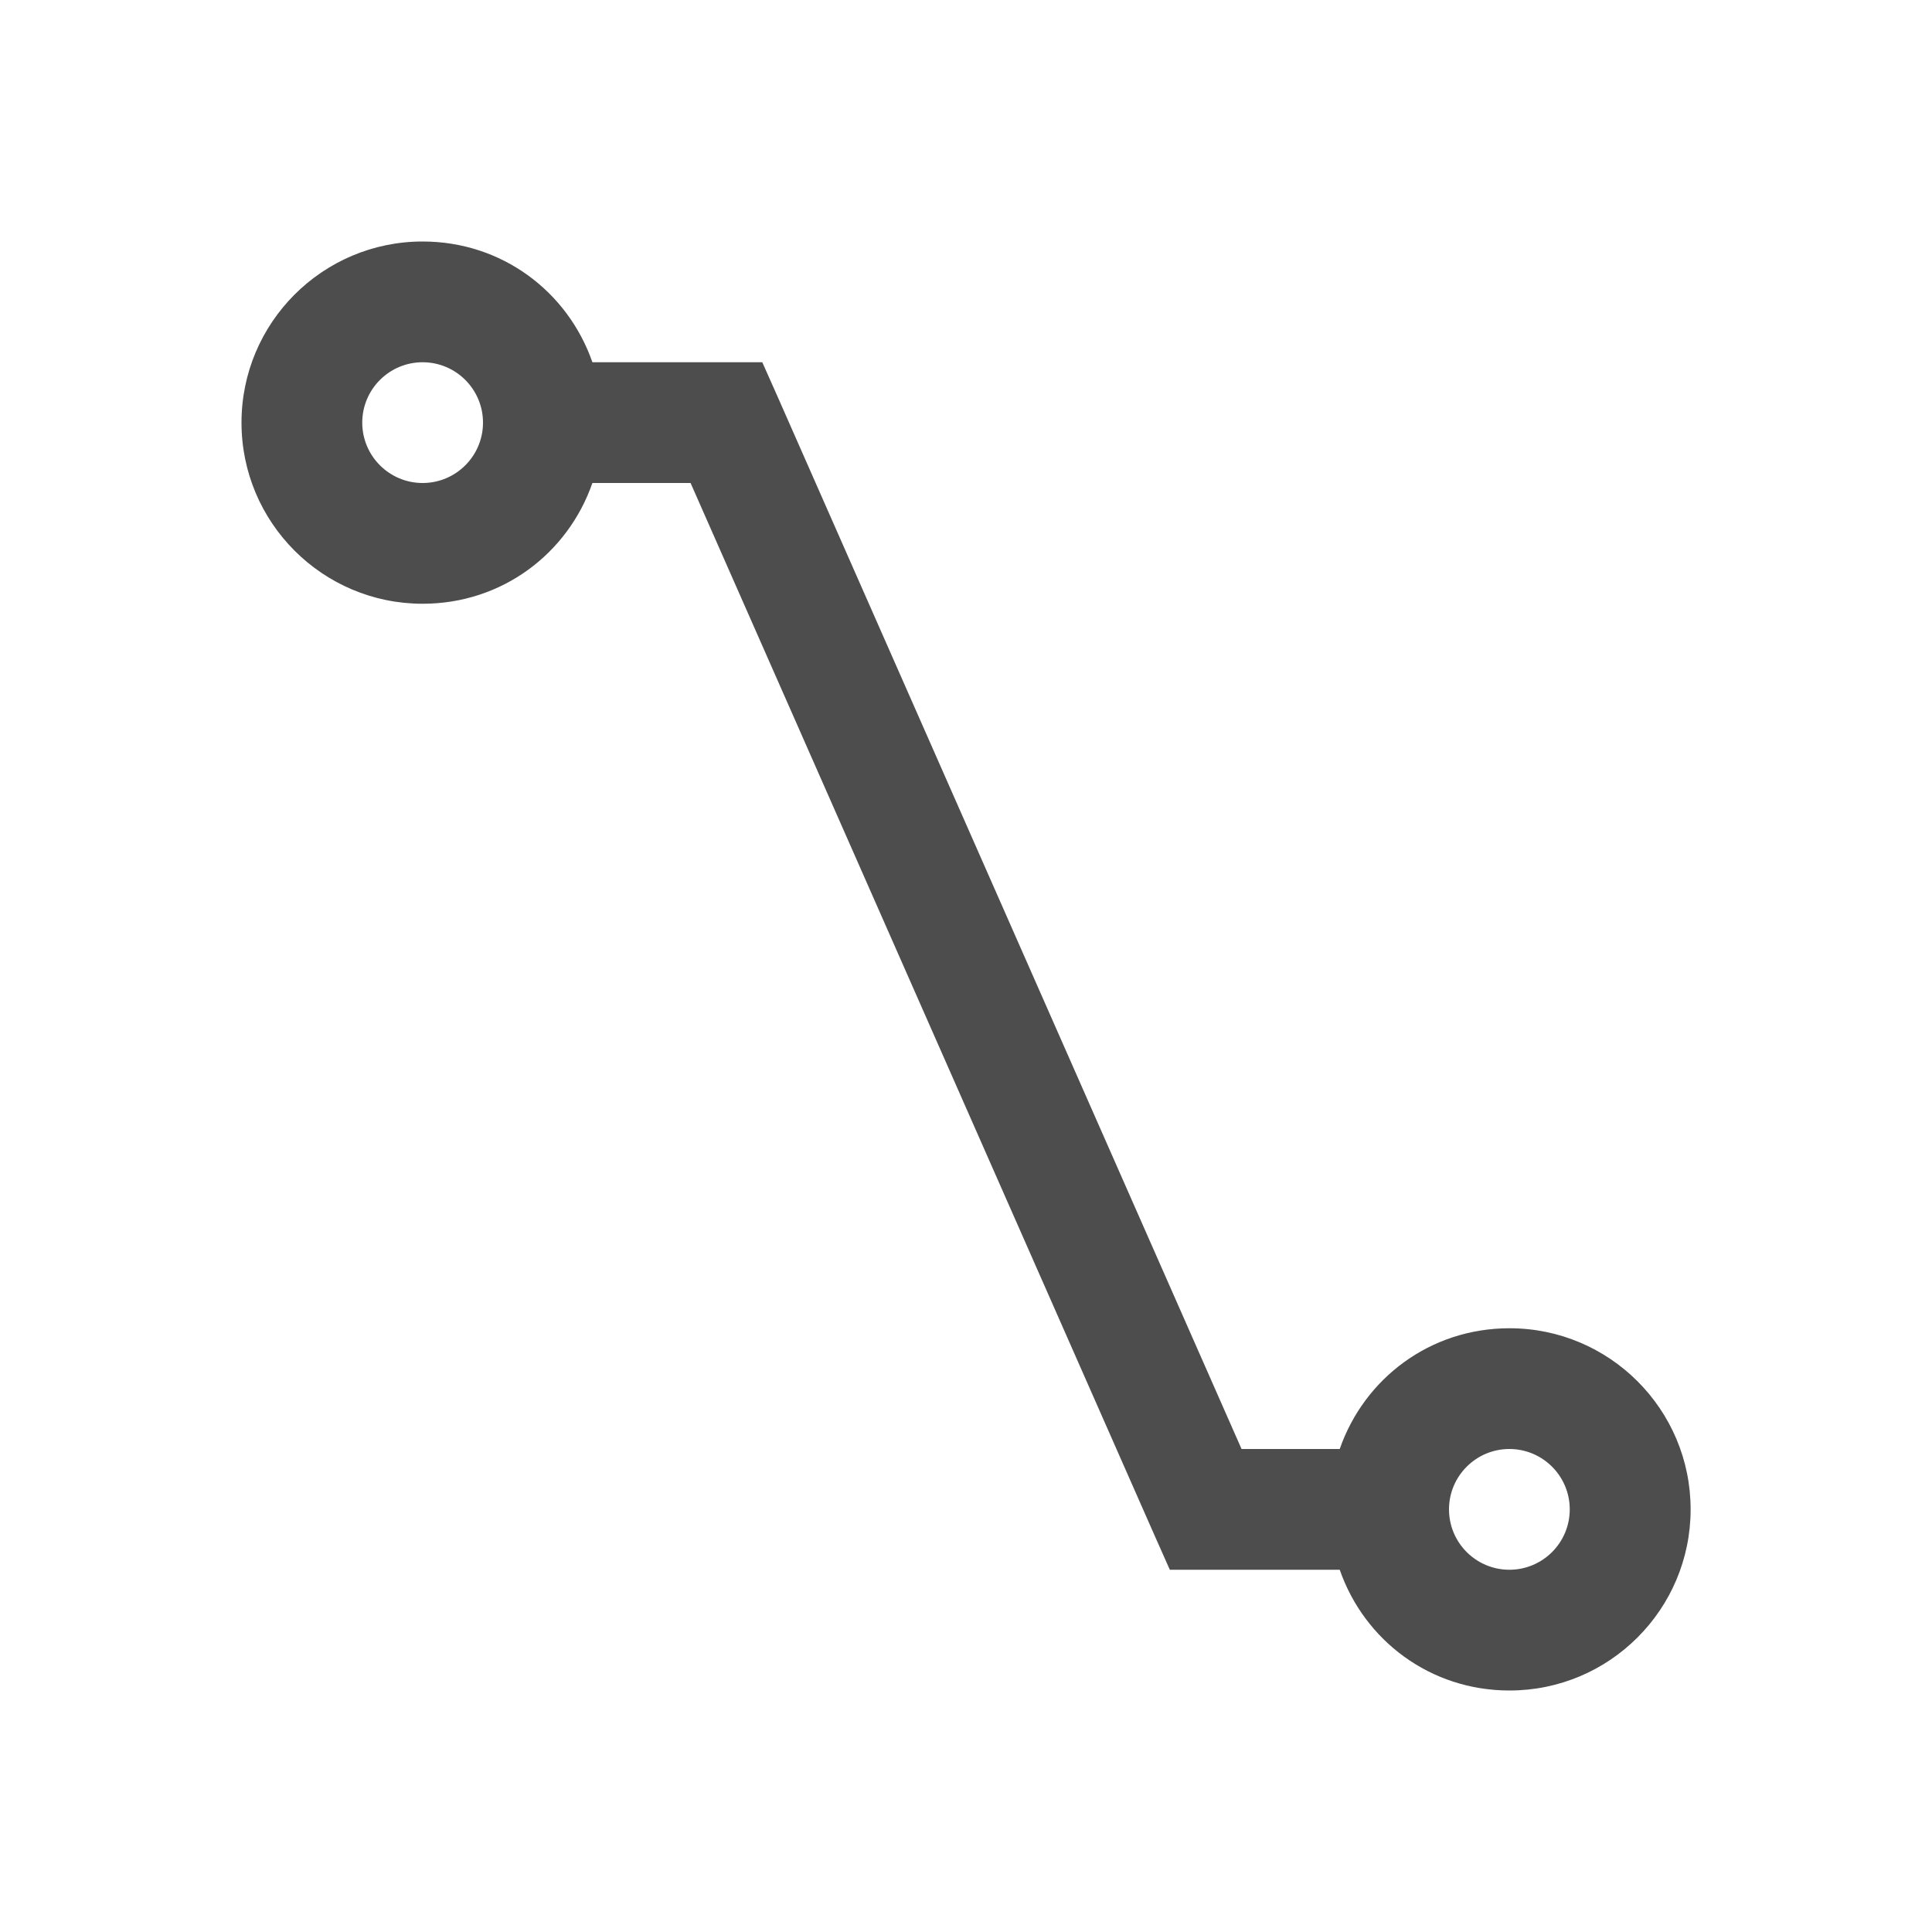 <svg viewBox="0 0 16 16" xmlns="http://www.w3.org/2000/svg">/&gt;<path d="m3.5 2c-.828 0-1.5.672-1.5 1.5s.672 1.5 1.5 1.5c.656 0 1.202-.414 1.406-1h.094.719l3.844 8.719.125.281h.469.844.094c.204.586.75 1 1.406 1 .828 0 1.5-.672 1.5-1.5s-.672-1.5-1.5-1.5c-.656 0-1.202.414-1.406 1h-.094-.719l-3.844-8.719-.125-.281h-.438-.875-.094c-.204-.586-.75-1-1.406-1zm0 1c.276 0 .5.224.5.5s-.224.5-.5.5c-.276 0-.5-.224-.5-.5s.224-.5.5-.5zm9 9c.276 0 .5.224.5.5s-.224.5-.5.5-.5-.224-.5-.5.224-.5.5-.5z" fill="#4d4d4d"/></svg>